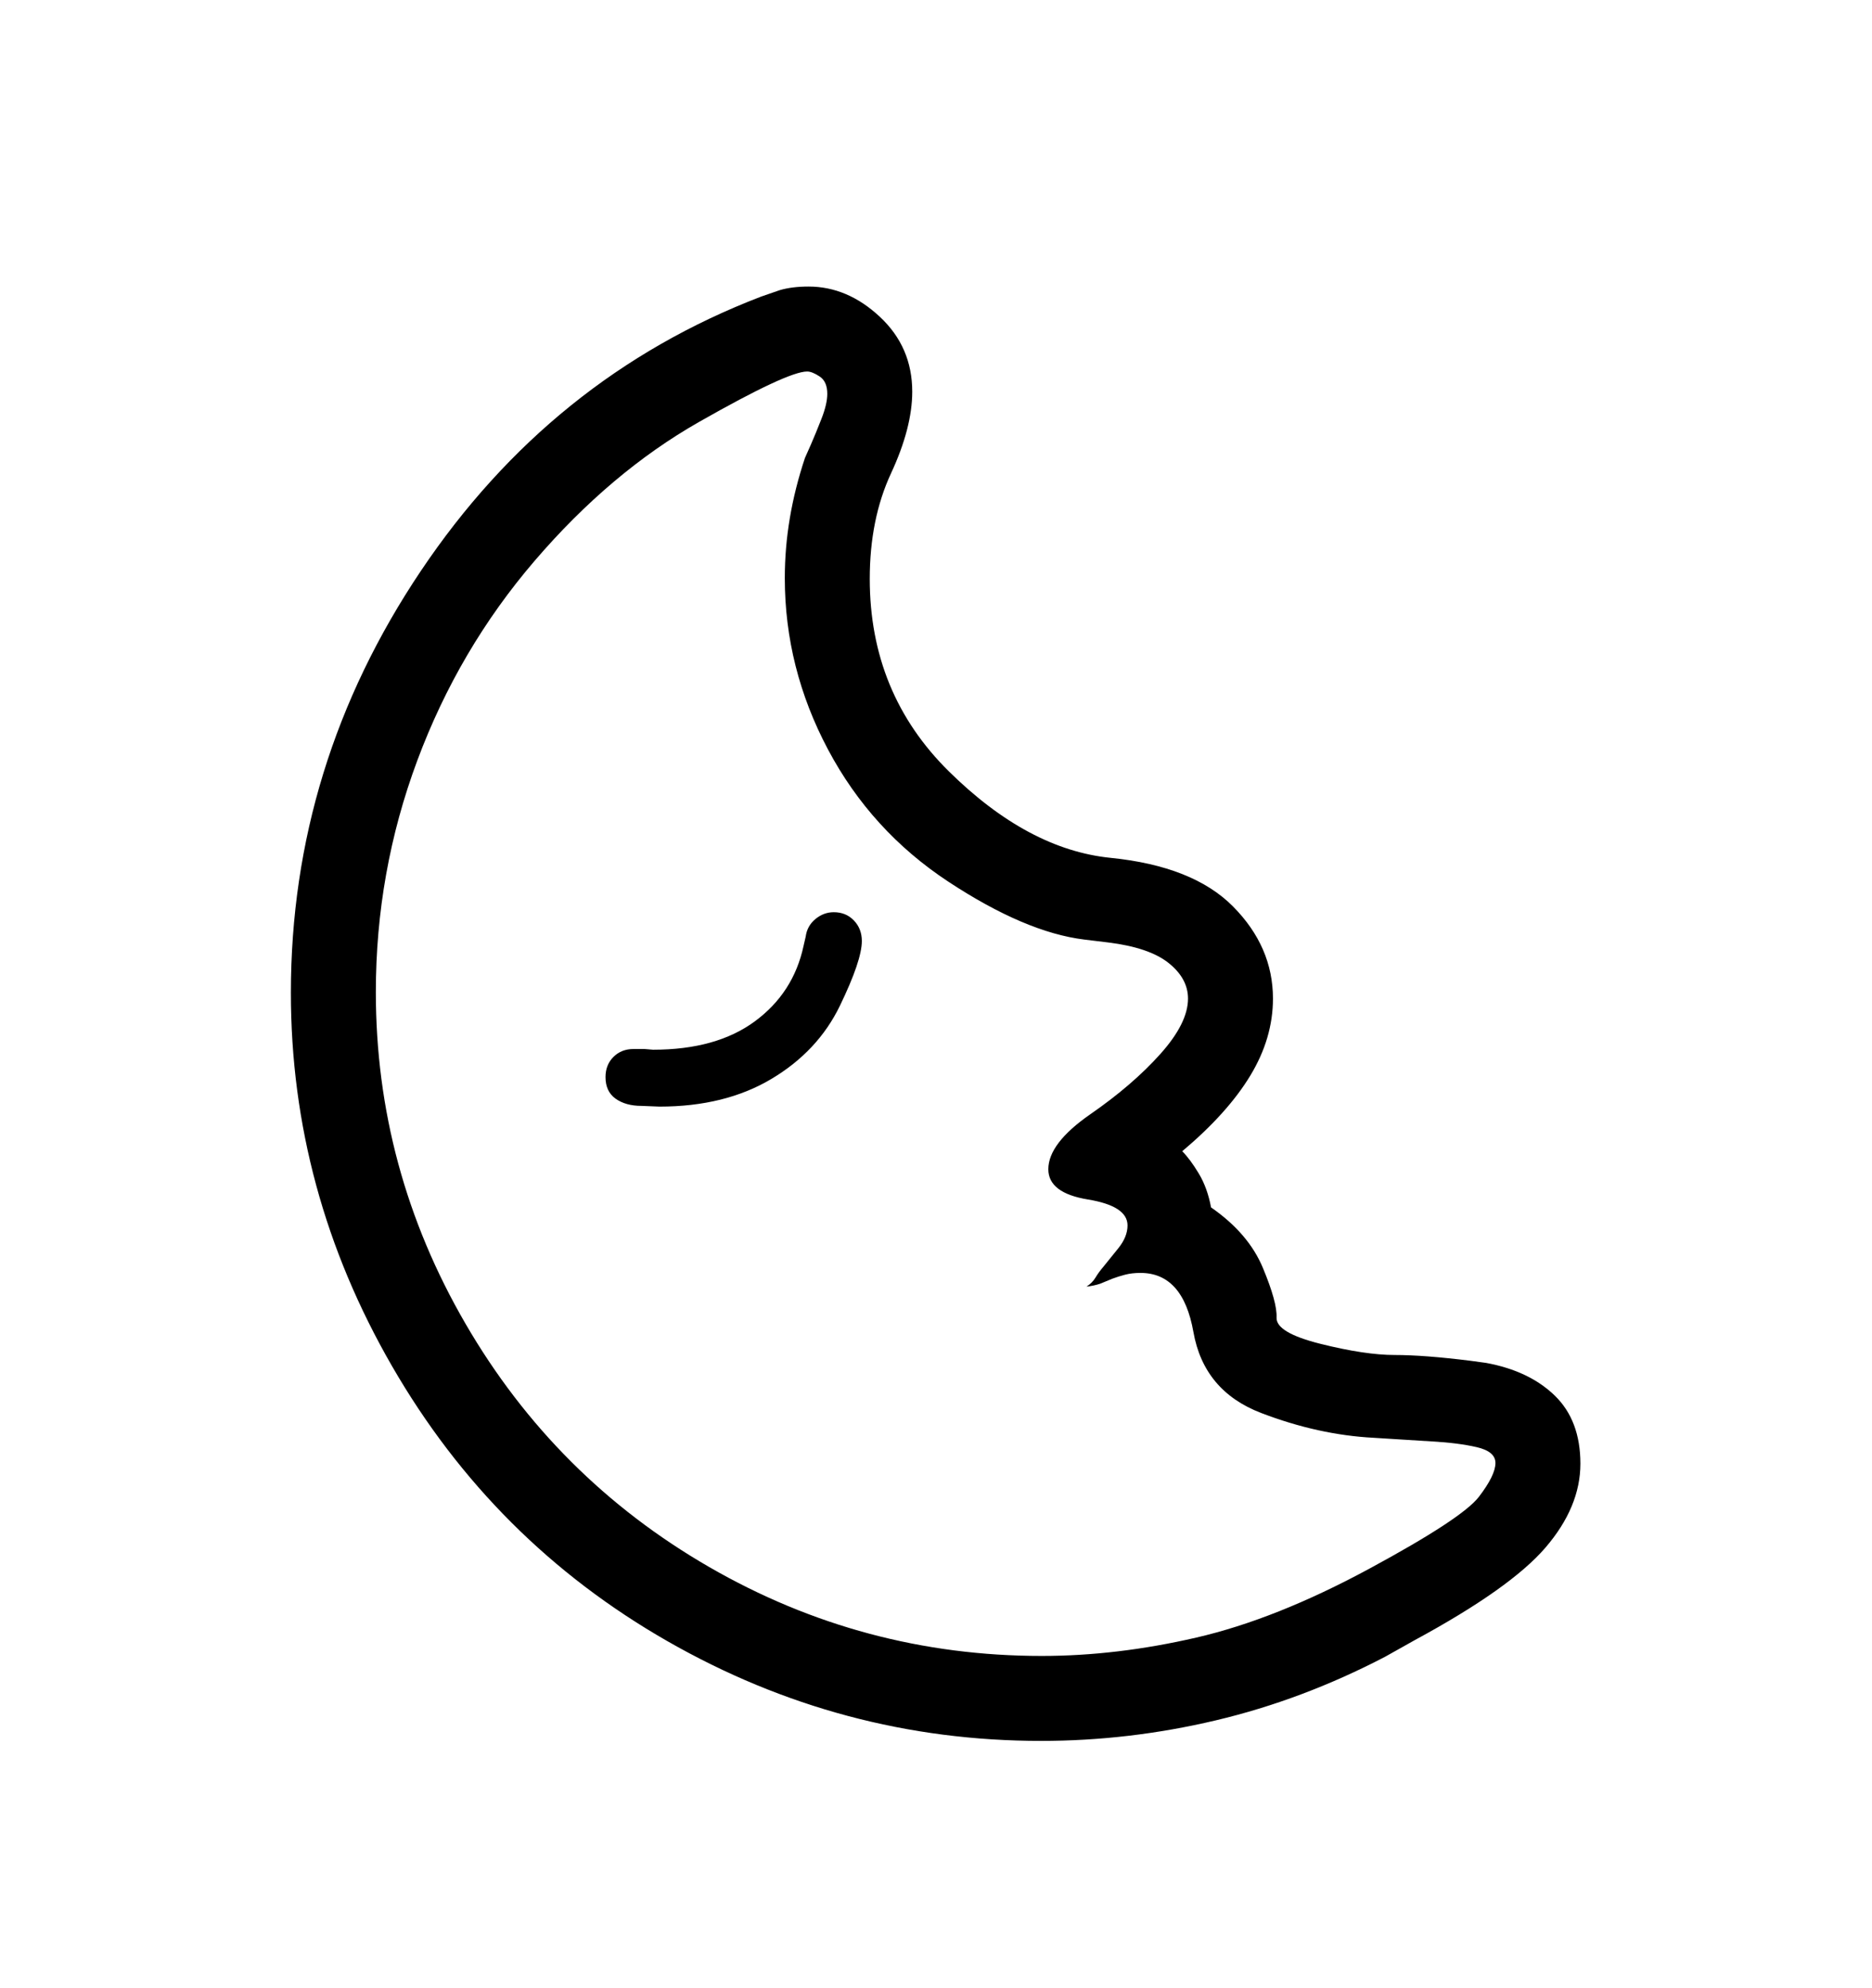 <svg viewBox="0 0 2600 2760.837" xmlns="http://www.w3.org/2000/svg"><path d="M584.5 793q180.5-269 472.5-381l26-9q17-5 40-5 54 0 99 42t45 104q0 50-29.5 113.5t-29.5 146.5q0 159 110 267.5t224.5 120 170 67.5 55.5 128q0 55-31.5 107t-94.5 105q11 11 23 31t17 47q52 36 72 84t19 69 61 36.5 103 15.5 105 8l22 3q60 11 95.5 45.5t35.5 94.5-48.5 116.5-181.5 128.5l-41 23q-115 60-235.5 88.5t-242.5 28.5q-277 0-519-138.5t-382.5-382-140.5-518.5q0-317 180.5-586z m62 1045.5q124.5 214.5 338.5 338t462 123.5q104 0 214.5-25.5t240-95.5 152.5-100 23-47q0-16-26-22t-63-8l-80-5q-77-4-156.5-34.5t-94-112.5-73.5-82q-12 0-21.5 2.5t-17.5 5.5l-17 7q-9 3-19 4 8-5 12.5-12.5t10.5-14.5l21-26q13-16 13-32 0-27-55-36t-55-42q0-36 58.5-76.5t97-83.5 38.5-77q0-28-27-49.5t-84-28.5l-33-4q-82-10-189-80.5t-167-183.5-60-238q0-42 7-83.5t21-83.5l8-18q7-16 15-36.5t8-34.5q0-17-10.5-24t-17.5-7q-27 0-150 70t-228.5 193-163 277.5-57.5 321.5q0 246 124.5 460.5z m260.5-380.5q88 0 141.5-39.5t67.5-104.5l3-13q2-15 13.5-24.5t25.5-9.5q17 0 28 11.5t11 28.5q0 27-30.5 90t-95 101.5-155.5 38.5l-25-1q-22 0-36-10t-14-30q0-17 11-28t28-11h15z"/></svg>